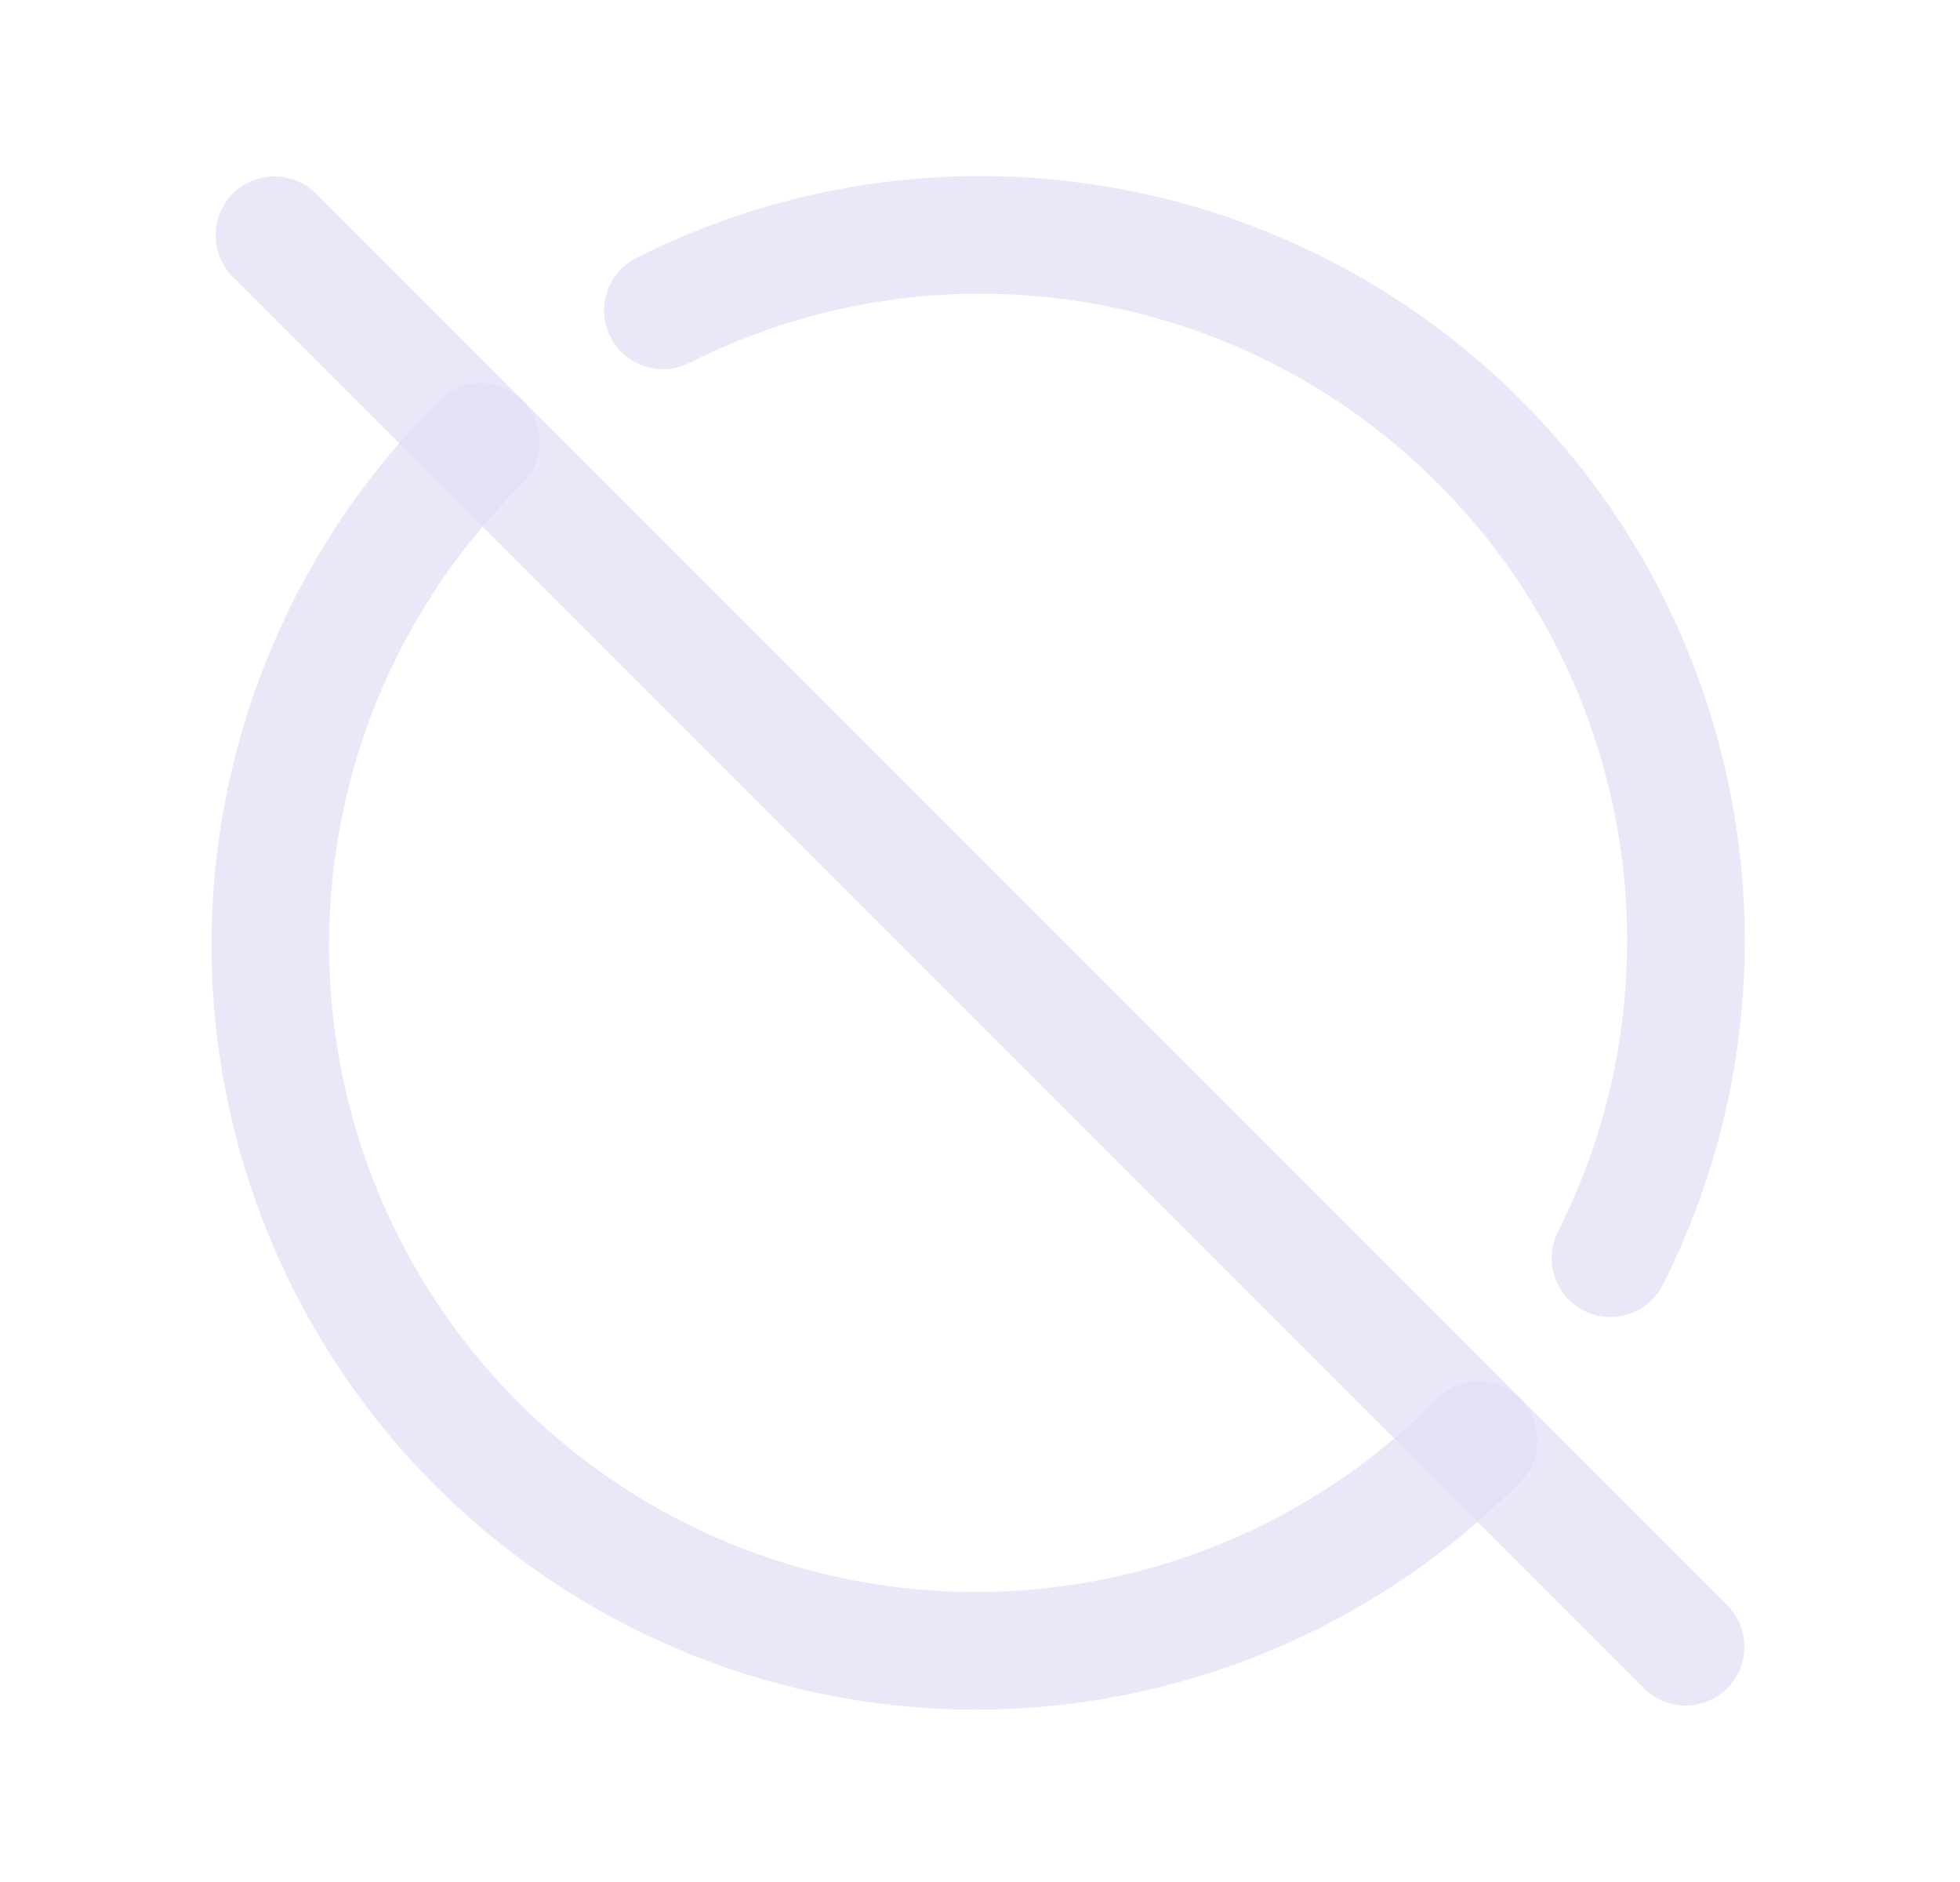 <svg width="25" height="24" viewBox="0 0 25 24" fill="none" xmlns="http://www.w3.org/2000/svg">
<path d="M19.872 15.707C19.686 16.077 19.835 16.528 20.205 16.715C20.575 16.901 21.026 16.752 21.212 16.382L19.872 15.707ZM8.118 3.288C7.748 3.475 7.599 3.926 7.785 4.295C7.972 4.665 8.423 4.814 8.793 4.628L8.118 3.288ZM6.663 6.17C6.958 5.879 6.962 5.404 6.672 5.109C6.381 4.814 5.906 4.81 5.611 5.1L6.663 6.17ZM19.397 18.891C19.687 18.596 19.683 18.121 19.388 17.831C19.093 17.54 18.618 17.544 18.328 17.839L19.397 18.891ZM21.212 16.382C23.105 12.625 22.374 8.076 19.399 5.101L18.338 6.162C20.856 8.679 21.474 12.528 19.872 15.707L21.212 16.382ZM19.399 5.101C16.424 2.126 11.875 1.395 8.118 3.288L8.793 4.628C11.972 3.026 15.821 3.644 18.338 6.162L19.399 5.101ZM5.611 5.1C3.114 7.556 2.126 11.162 3.023 14.548L4.473 14.164C3.714 11.299 4.55 8.248 6.663 6.17L5.611 5.1ZM3.023 14.548C3.919 17.933 6.563 20.578 9.948 21.476L10.332 20.026C7.468 19.266 5.231 17.029 4.473 14.164L3.023 14.548ZM9.948 21.476C13.333 22.374 16.94 21.387 19.397 18.891L18.328 17.839C16.249 19.951 13.197 20.786 10.332 20.026L9.948 21.476Z" fill="#E1DEF5" fill-opacity="0.7"/>
<path d="M3.5 3L21.5 21" stroke="#E1DEF5" stroke-opacity="0.7" stroke-width="1.5" stroke-linecap="round" stroke-linejoin="round"/>
</svg>

